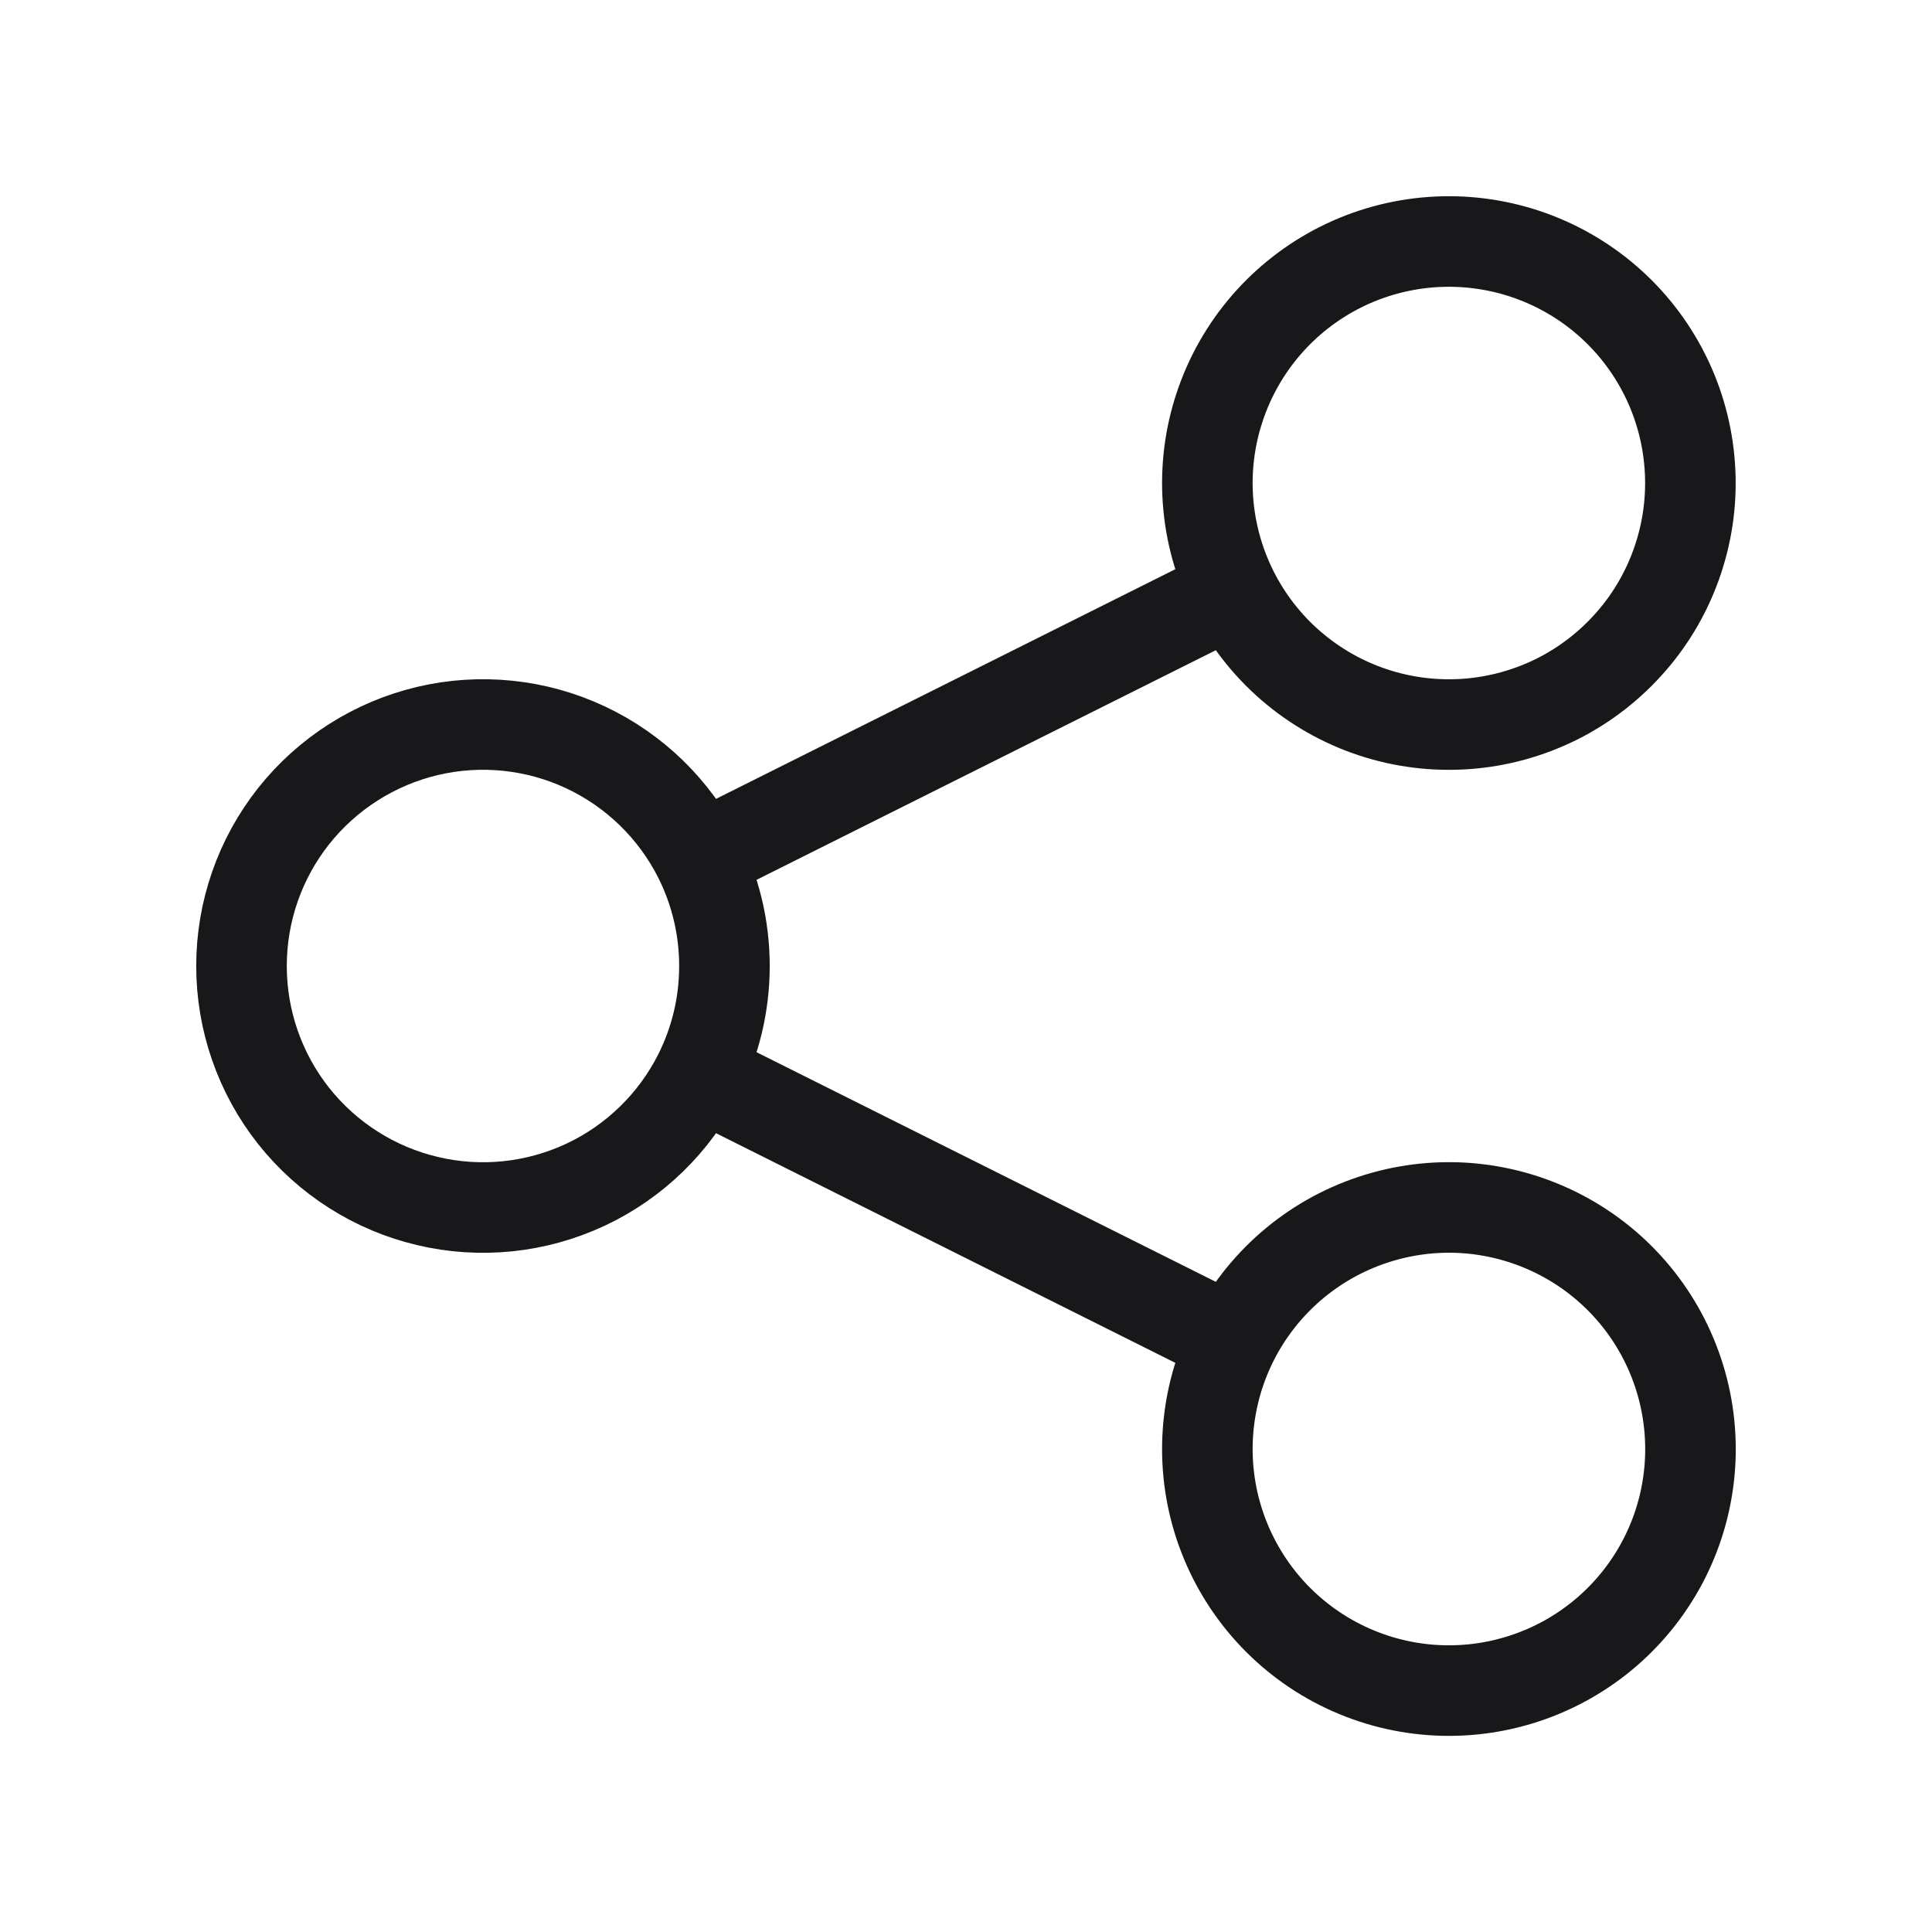 <svg width="32" height="32" viewBox="0 0 32 32" fill="none" xmlns="http://www.w3.org/2000/svg">
<path d="M11.578 17.79C11.847 17.251 11.999 16.643 11.999 16C11.999 15.358 11.847 14.75 11.578 14.211M11.578 17.79C11.174 18.596 10.511 19.242 9.695 19.624C8.879 20.005 7.958 20.101 7.081 19.893C6.204 19.686 5.423 19.189 4.863 18.483C4.304 17.776 4 16.901 4 16C4 15.099 4.304 14.225 4.863 13.518C5.423 12.812 6.204 12.315 7.081 12.107C7.958 11.9 8.879 11.995 9.695 12.377C10.511 12.759 11.174 13.405 11.578 14.211M11.578 17.79L20.42 22.211M11.578 14.211L20.42 9.79M20.42 22.211C19.946 23.16 19.867 24.259 20.203 25.266C20.539 26.272 21.26 27.105 22.209 27.579C23.159 28.054 24.257 28.132 25.264 27.796C26.271 27.461 27.103 26.739 27.578 25.79C28.052 24.841 28.13 23.742 27.794 22.735C27.459 21.729 26.737 20.896 25.788 20.422C25.318 20.187 24.806 20.047 24.282 20.009C23.758 19.972 23.232 20.039 22.734 20.205C21.727 20.54 20.895 21.262 20.42 22.211ZM20.42 9.79C20.655 10.26 20.98 10.679 21.377 11.023C21.774 11.367 22.235 11.63 22.733 11.796C23.232 11.962 23.758 12.028 24.282 11.991C24.806 11.954 25.318 11.813 25.788 11.579C26.257 11.344 26.676 11.018 27.02 10.621C27.365 10.225 27.627 9.764 27.793 9.265C27.959 8.767 28.026 8.241 27.988 7.717C27.951 7.193 27.811 6.681 27.576 6.211C27.102 5.262 26.27 4.541 25.263 4.205C24.256 3.87 23.158 3.948 22.209 4.422C21.26 4.897 20.538 5.729 20.203 6.736C19.867 7.742 19.946 8.841 20.42 9.79Z" stroke="#18181B" stroke-width="1.5" stroke-linecap="round" stroke-linejoin="round"/>
</svg>
